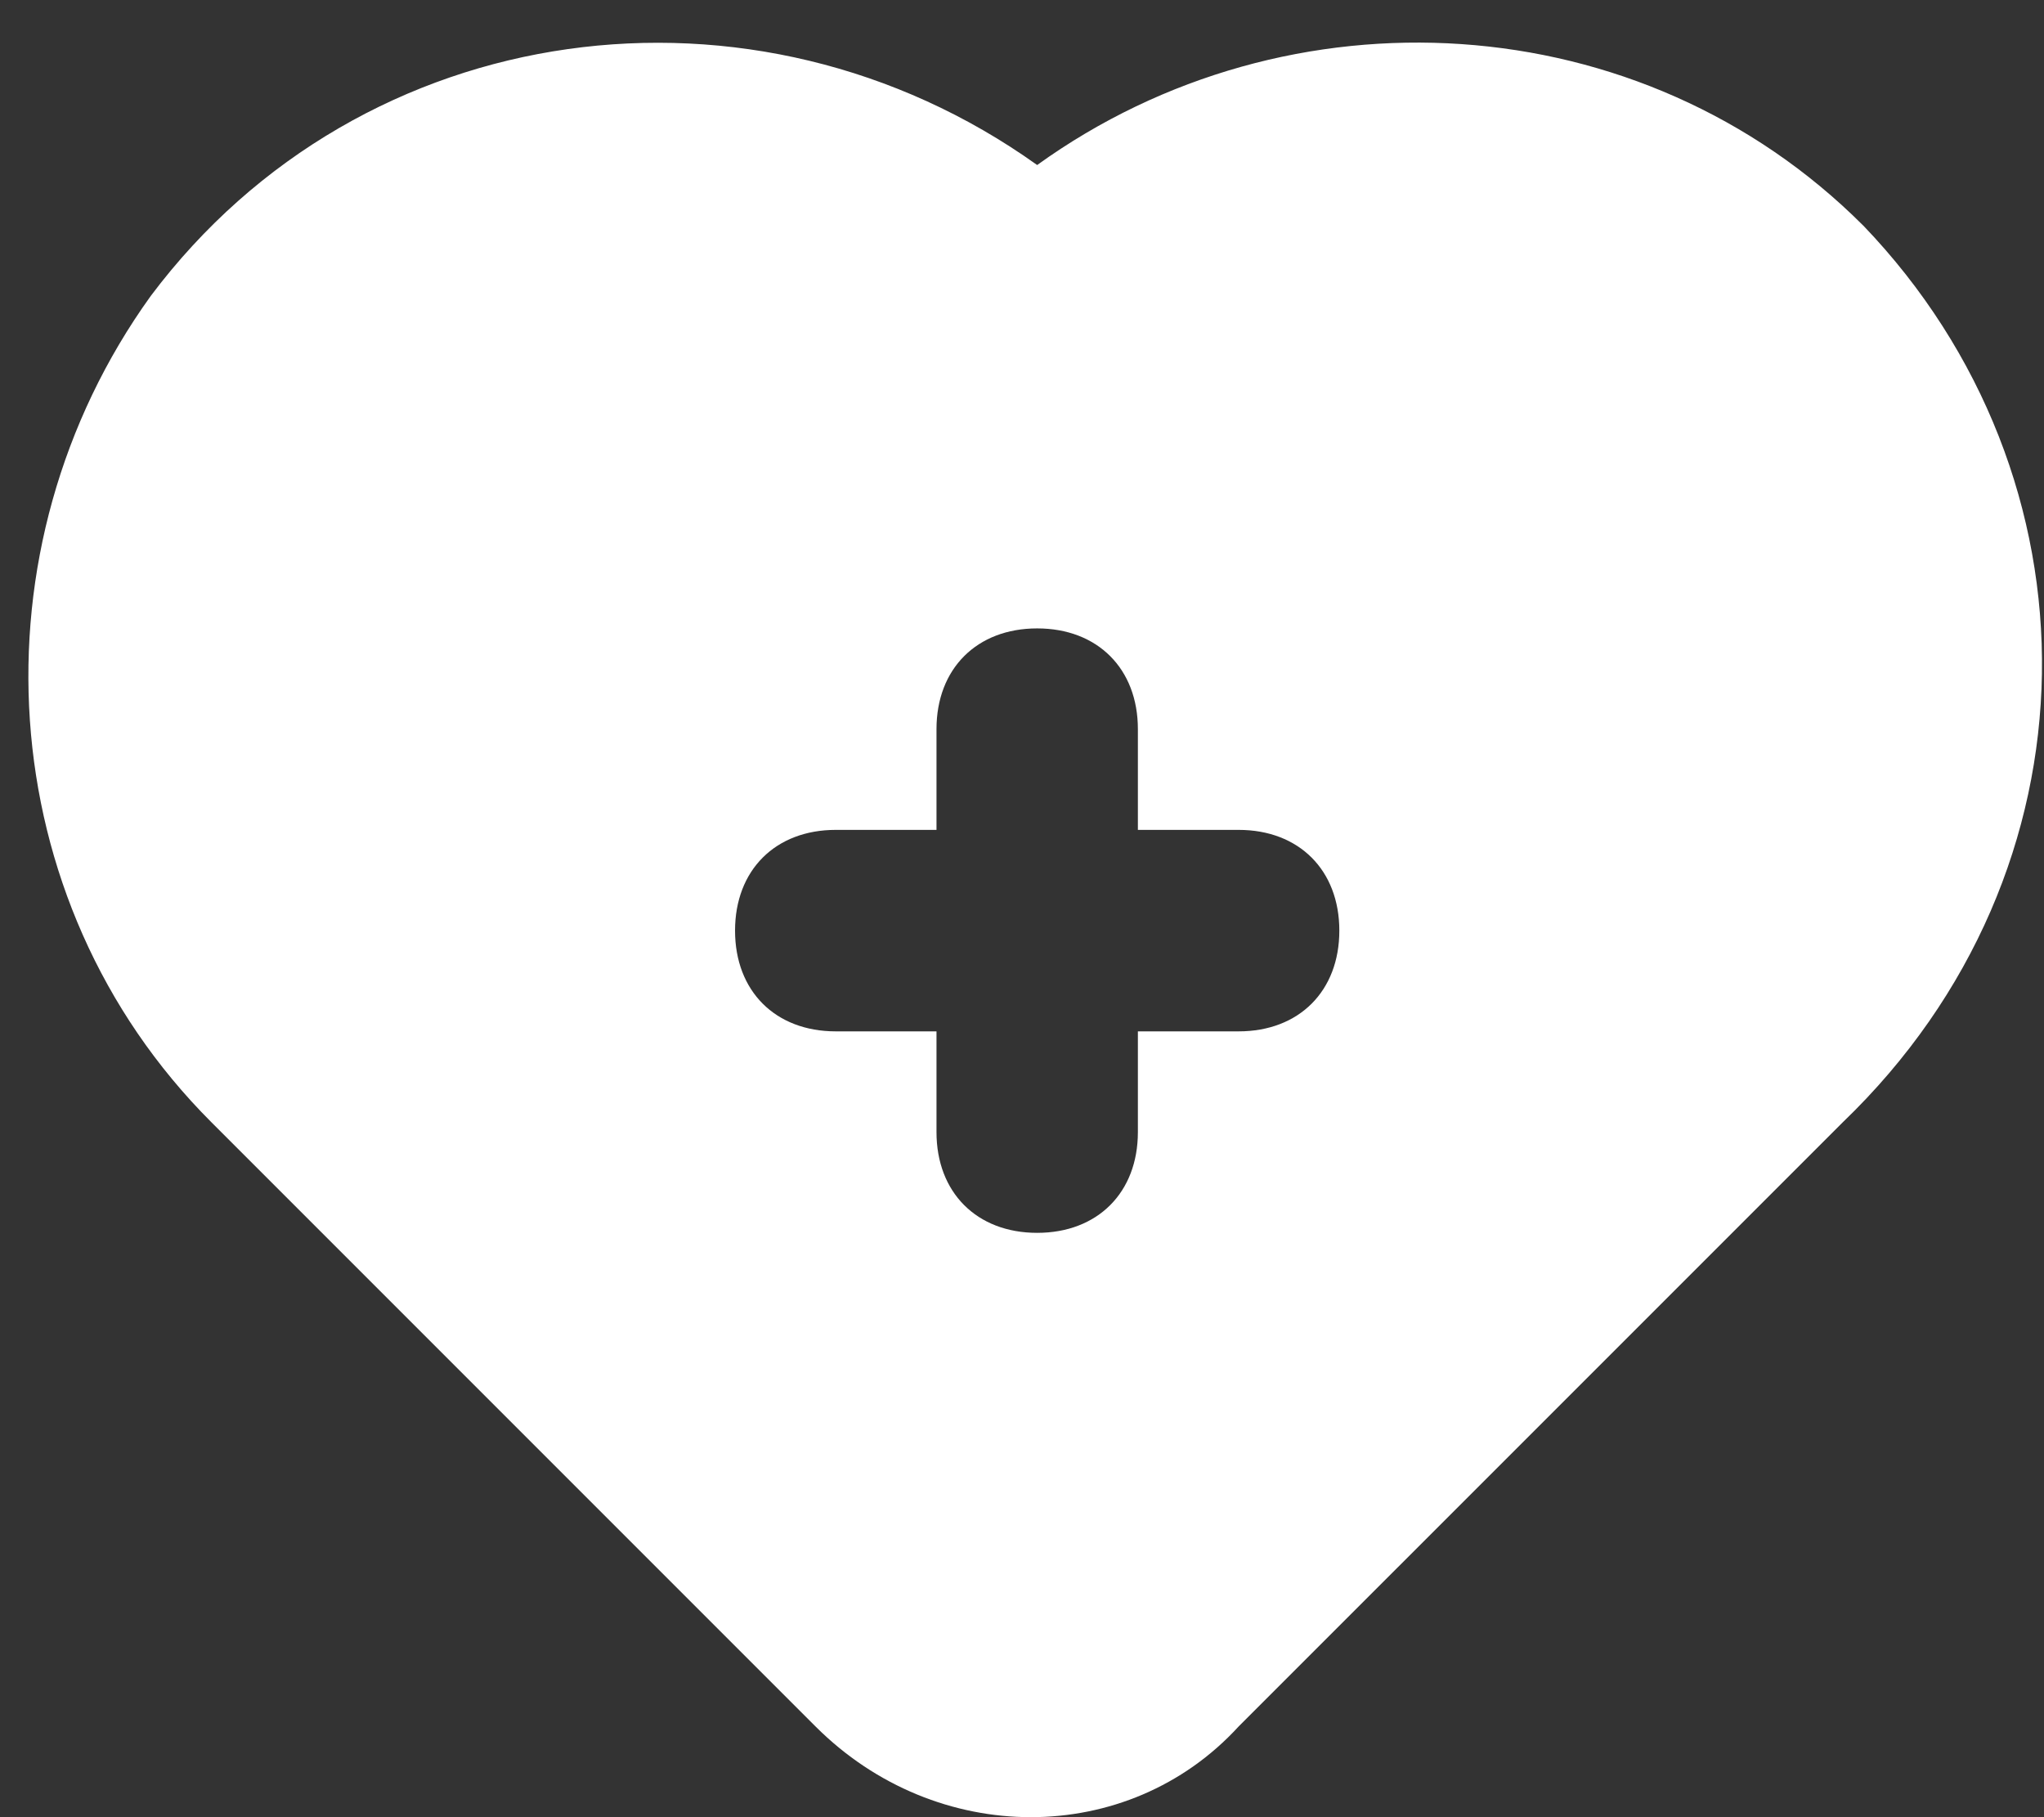 <svg width="36" height="32" viewBox="0 0 36 32" fill="none" xmlns="http://www.w3.org/2000/svg">
<rect x="0" y="0" width="36" height="32" fill="#333333" stroke="none"/>
<path d="M32.814 3.97C28.911 0.067 22.702 -0.288 18.267 2.906C13.3 -0.643 6.381 0.244 2.655 5.212C-0.538 9.647 -0.183 15.856 3.72 19.759L14.364 30.403C16.493 32.532 19.864 32.532 21.815 30.403L32.46 19.759C37.072 15.324 37.072 8.405 32.815 3.97L32.814 3.97ZM21.815 18.162H20.041V19.936C20.041 21 19.332 21.71 18.267 21.71C17.203 21.71 16.494 21 16.494 19.936V18.162H14.72C13.655 18.162 12.946 17.453 12.946 16.388C12.946 15.324 13.655 14.614 14.72 14.614H16.494V12.84C16.494 11.776 17.203 11.066 18.267 11.066C19.332 11.066 20.041 11.776 20.041 12.84V14.614H21.815C22.88 14.614 23.589 15.324 23.589 16.388C23.589 17.453 22.88 18.162 21.815 18.162Z" fill="white"/>
</svg>
